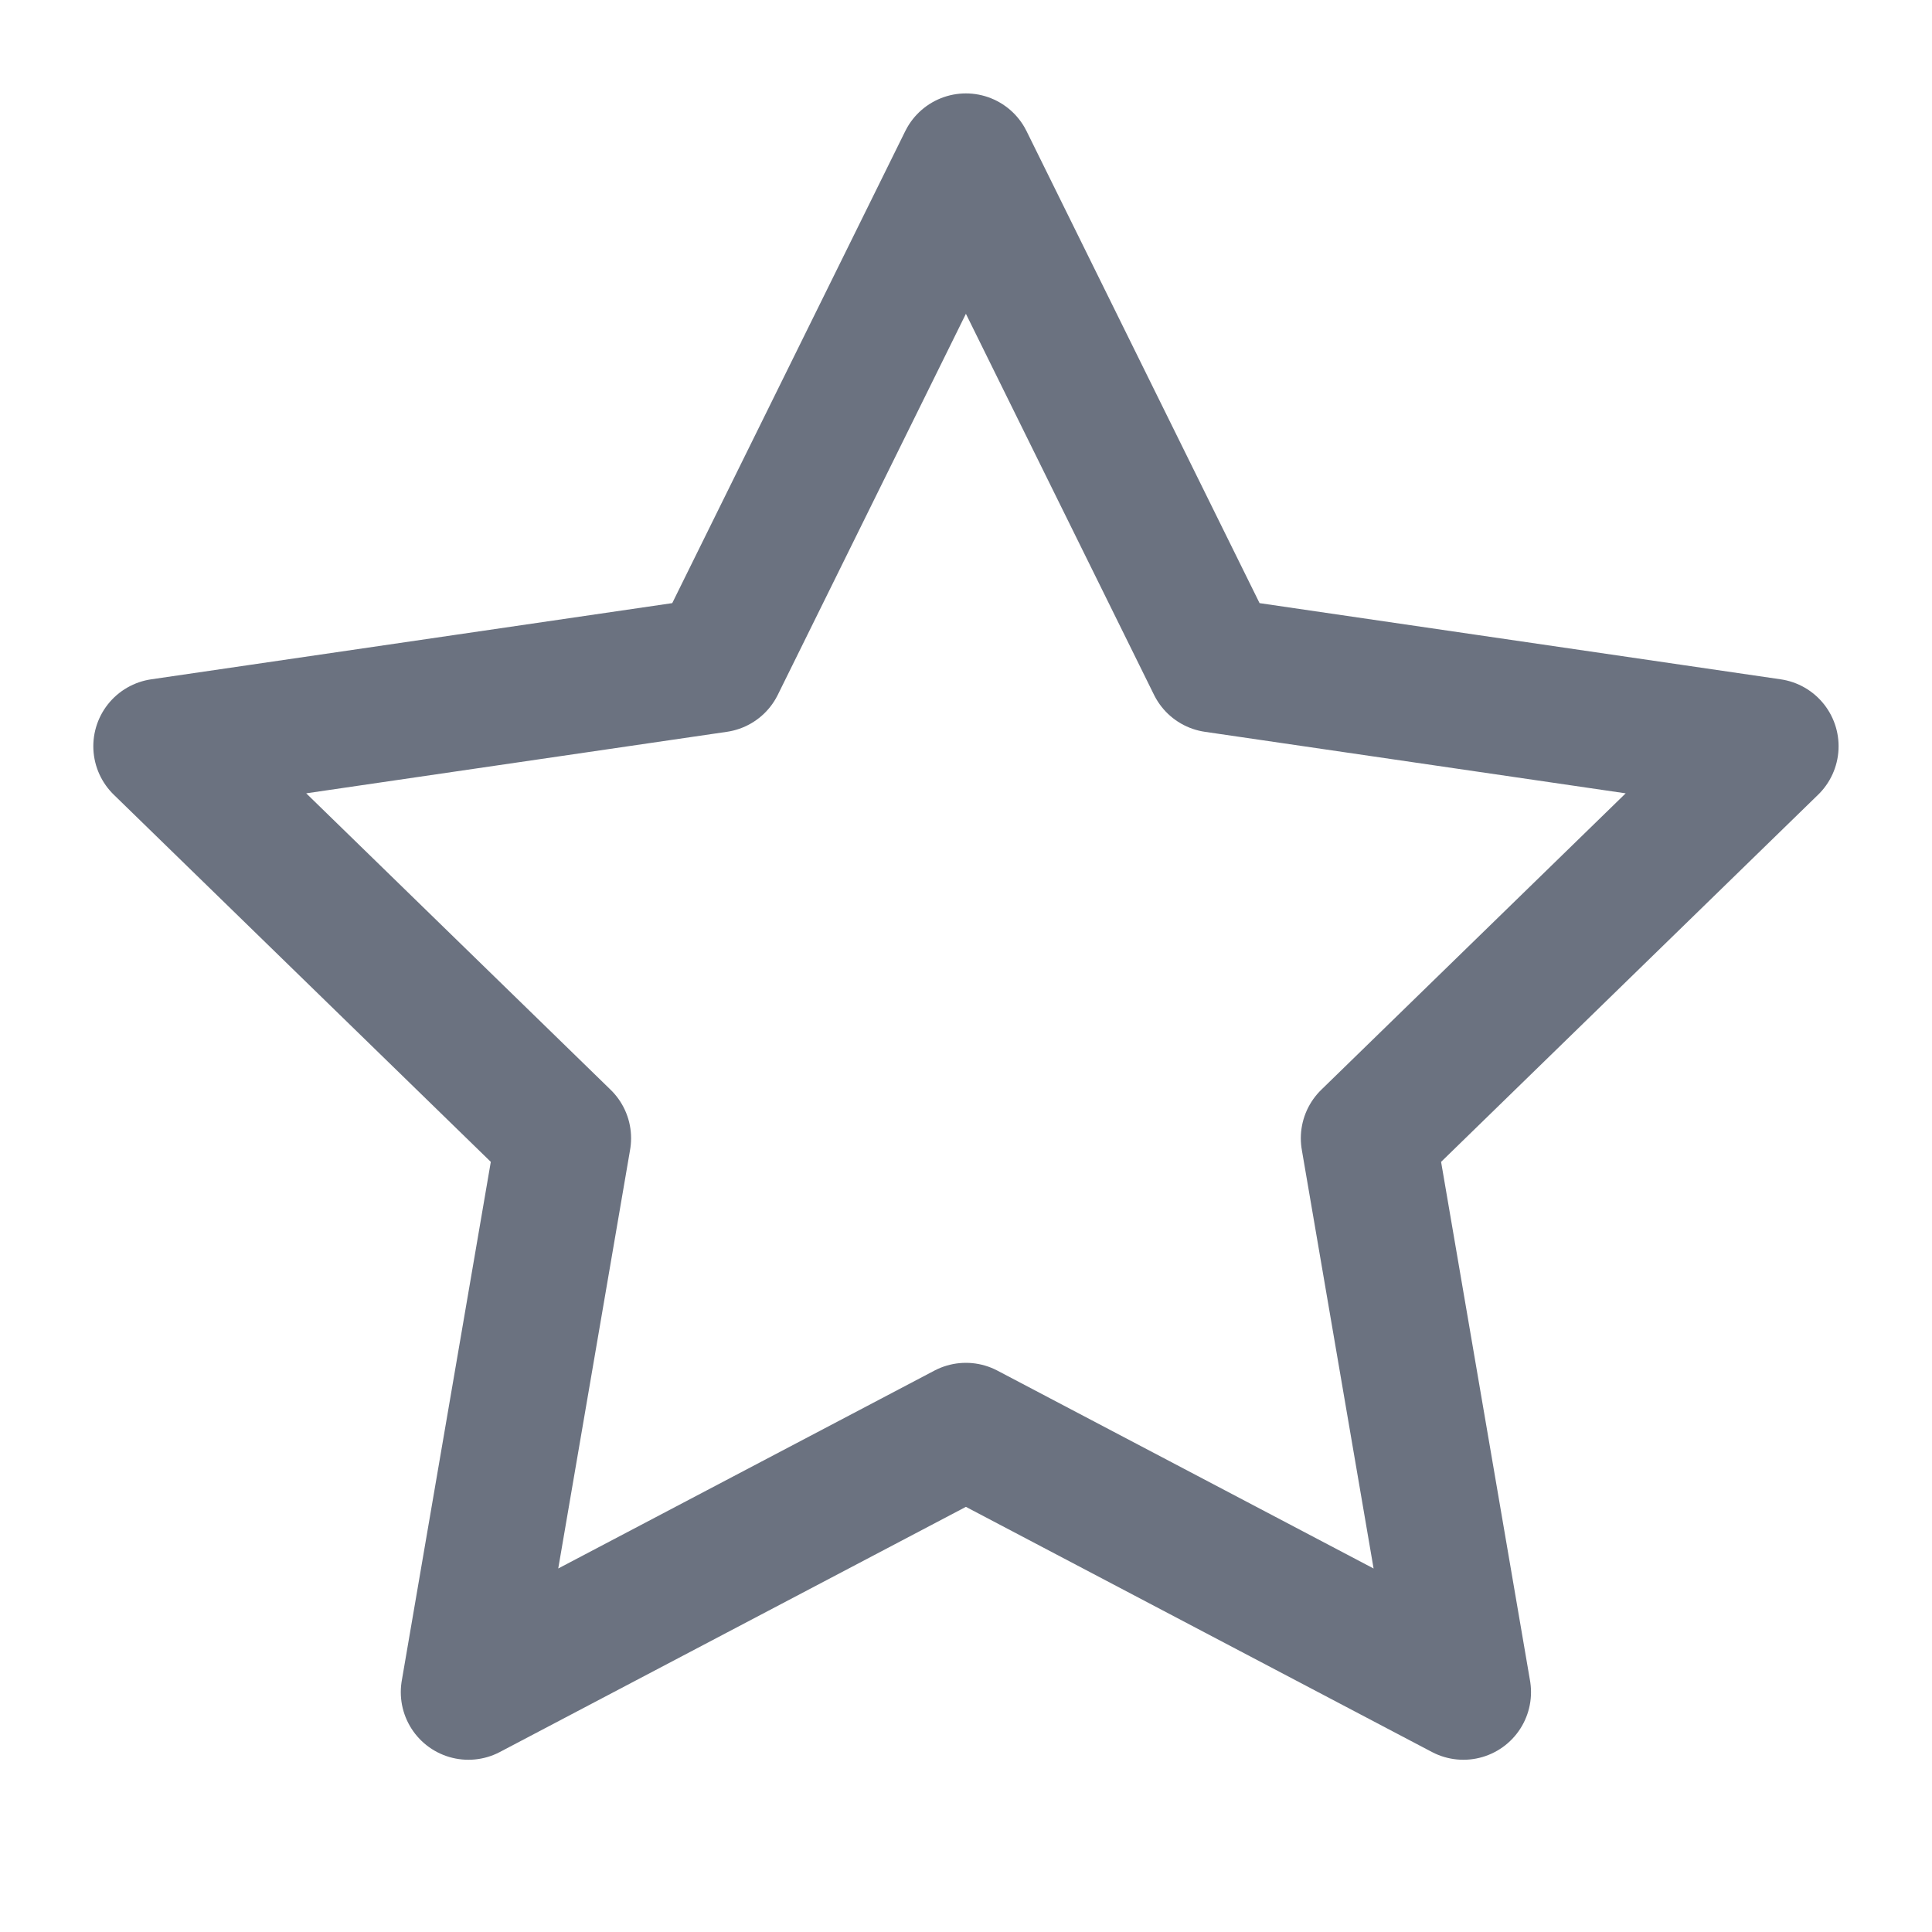<svg width="20" height="20" viewBox="0 0 20 20" fill="none" xmlns="http://www.w3.org/2000/svg">
<g id="icon/star">
<path id="Vector" d="M9.999 1.667L12.574 6.883L18.333 7.725L14.166 11.783L15.149 17.517L9.999 14.808L4.849 17.517L5.833 11.783L1.666 7.725L7.424 6.883L9.999 1.667Z" stroke="#6B7280" stroke-width="1.4" stroke-linecap="round" stroke-linejoin="round"/>
</g>
</svg>
